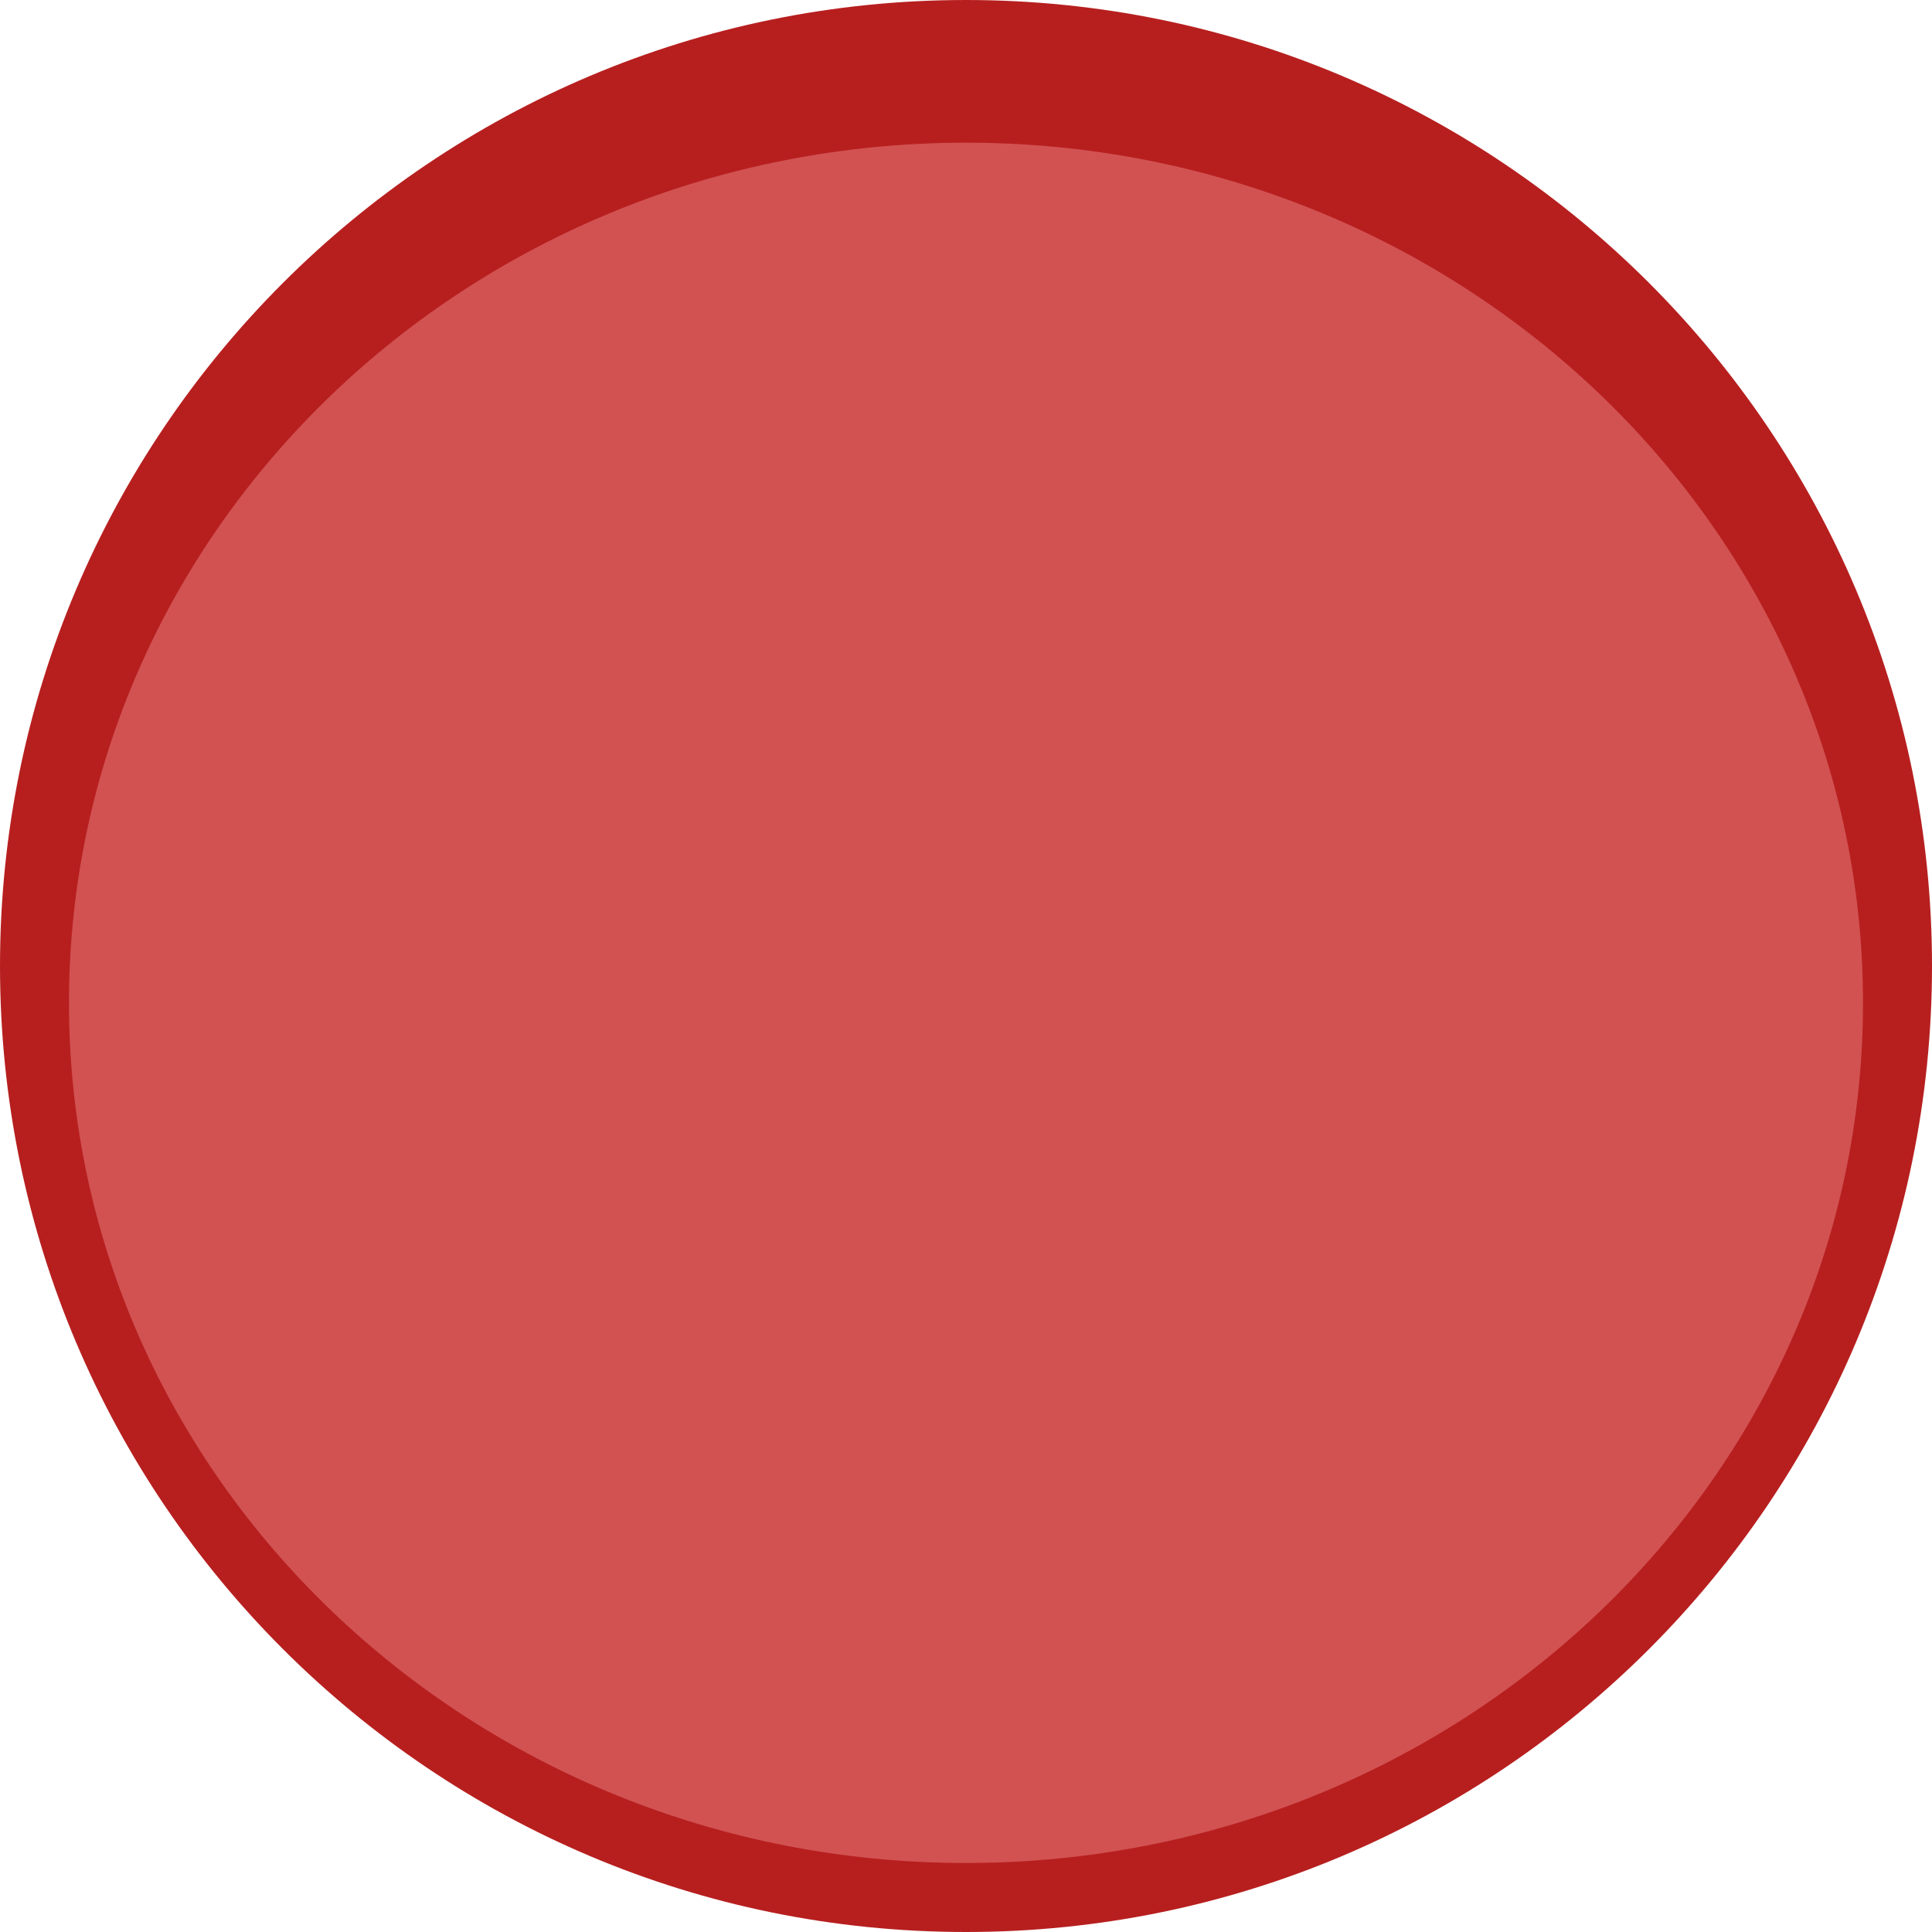 <?xml version="1.0" encoding="UTF-8" standalone="no"?>
<svg
   xmlns:dc="http://purl.org/dc/elements/1.1/"
   xmlns:cc="http://creativecommons.org/ns#"
   xmlns:rdf="http://www.w3.org/1999/02/22-rdf-syntax-ns#"
   xmlns:svg="http://www.w3.org/2000/svg"
   xmlns="http://www.w3.org/2000/svg"
   xmlns:sodipodi="http://sodipodi.sourceforge.net/DTD/sodipodi-0.dtd"
   xmlns:inkscape="http://www.inkscape.org/namespaces/inkscape"
   width="28"
   height="28"
   version="1.1"
   style="enable-background:new"
   id="svg8"
   sodipodi:docname="titlebutton-close@2.svg"
   inkscape:version="1.0 (4035a4fb49, 2020-05-01)">
  <defs
     id="defs12" />
  <sodipodi:namedview
     fit-margin-bottom="0"
     fit-margin-right="0"
     fit-margin-left="0"
     fit-margin-top="0"
     pagecolor="#ffffff"
     bordercolor="#666666"
     borderopacity="1"
     objecttolerance="10"
     gridtolerance="10"
     guidetolerance="10"
     inkscape:pageopacity="0"
     inkscape:pageshadow="2"
     inkscape:window-width="1685"
     inkscape:window-height="868"
     id="namedview10"
     showgrid="false"
     inkscape:zoom="9.8333333"
     inkscape:cx="-17.830509"
     inkscape:cy="18.254237"
     inkscape:window-x="224"
     inkscape:window-y="244"
     inkscape:window-maximized="0"
     inkscape:current-layer="svg8"
     inkscape:document-rotation="0" />
  <g
     transform="scale(2)"
     id="g833">
    <path
       style="fill:#b71f1f;fill-opacity:1;fill-rule:evenodd;stroke:none;stroke-width:1"
       d="M 7,14 C 10.866,14 14,10.866 14,7 14,3.134 10.866,1.75e-7 7,1.75e-7 3.134,1.75e-7 0,3.134 0,7 c 0,3.866 3.134,7 7,7"
       id="path2"
       inkscape:connector-curvature="0" />
    <path
       style="fill:#d25252;fill-opacity:1;fill-rule:evenodd;stroke:none;stroke-width:0.979"
       d="m 7,13.5 c 3.59,0 6.5,-2.791 6.5,-6.233 0,-3.442 -2.91,-6.233 -6.5,-6.233 -3.59,0 -6.5,2.791 -6.5,6.233 C 0.5,10.709 3.41,13.5 7,13.5"
       id="path4"
       inkscape:connector-curvature="0" />
  </g>
</svg>

